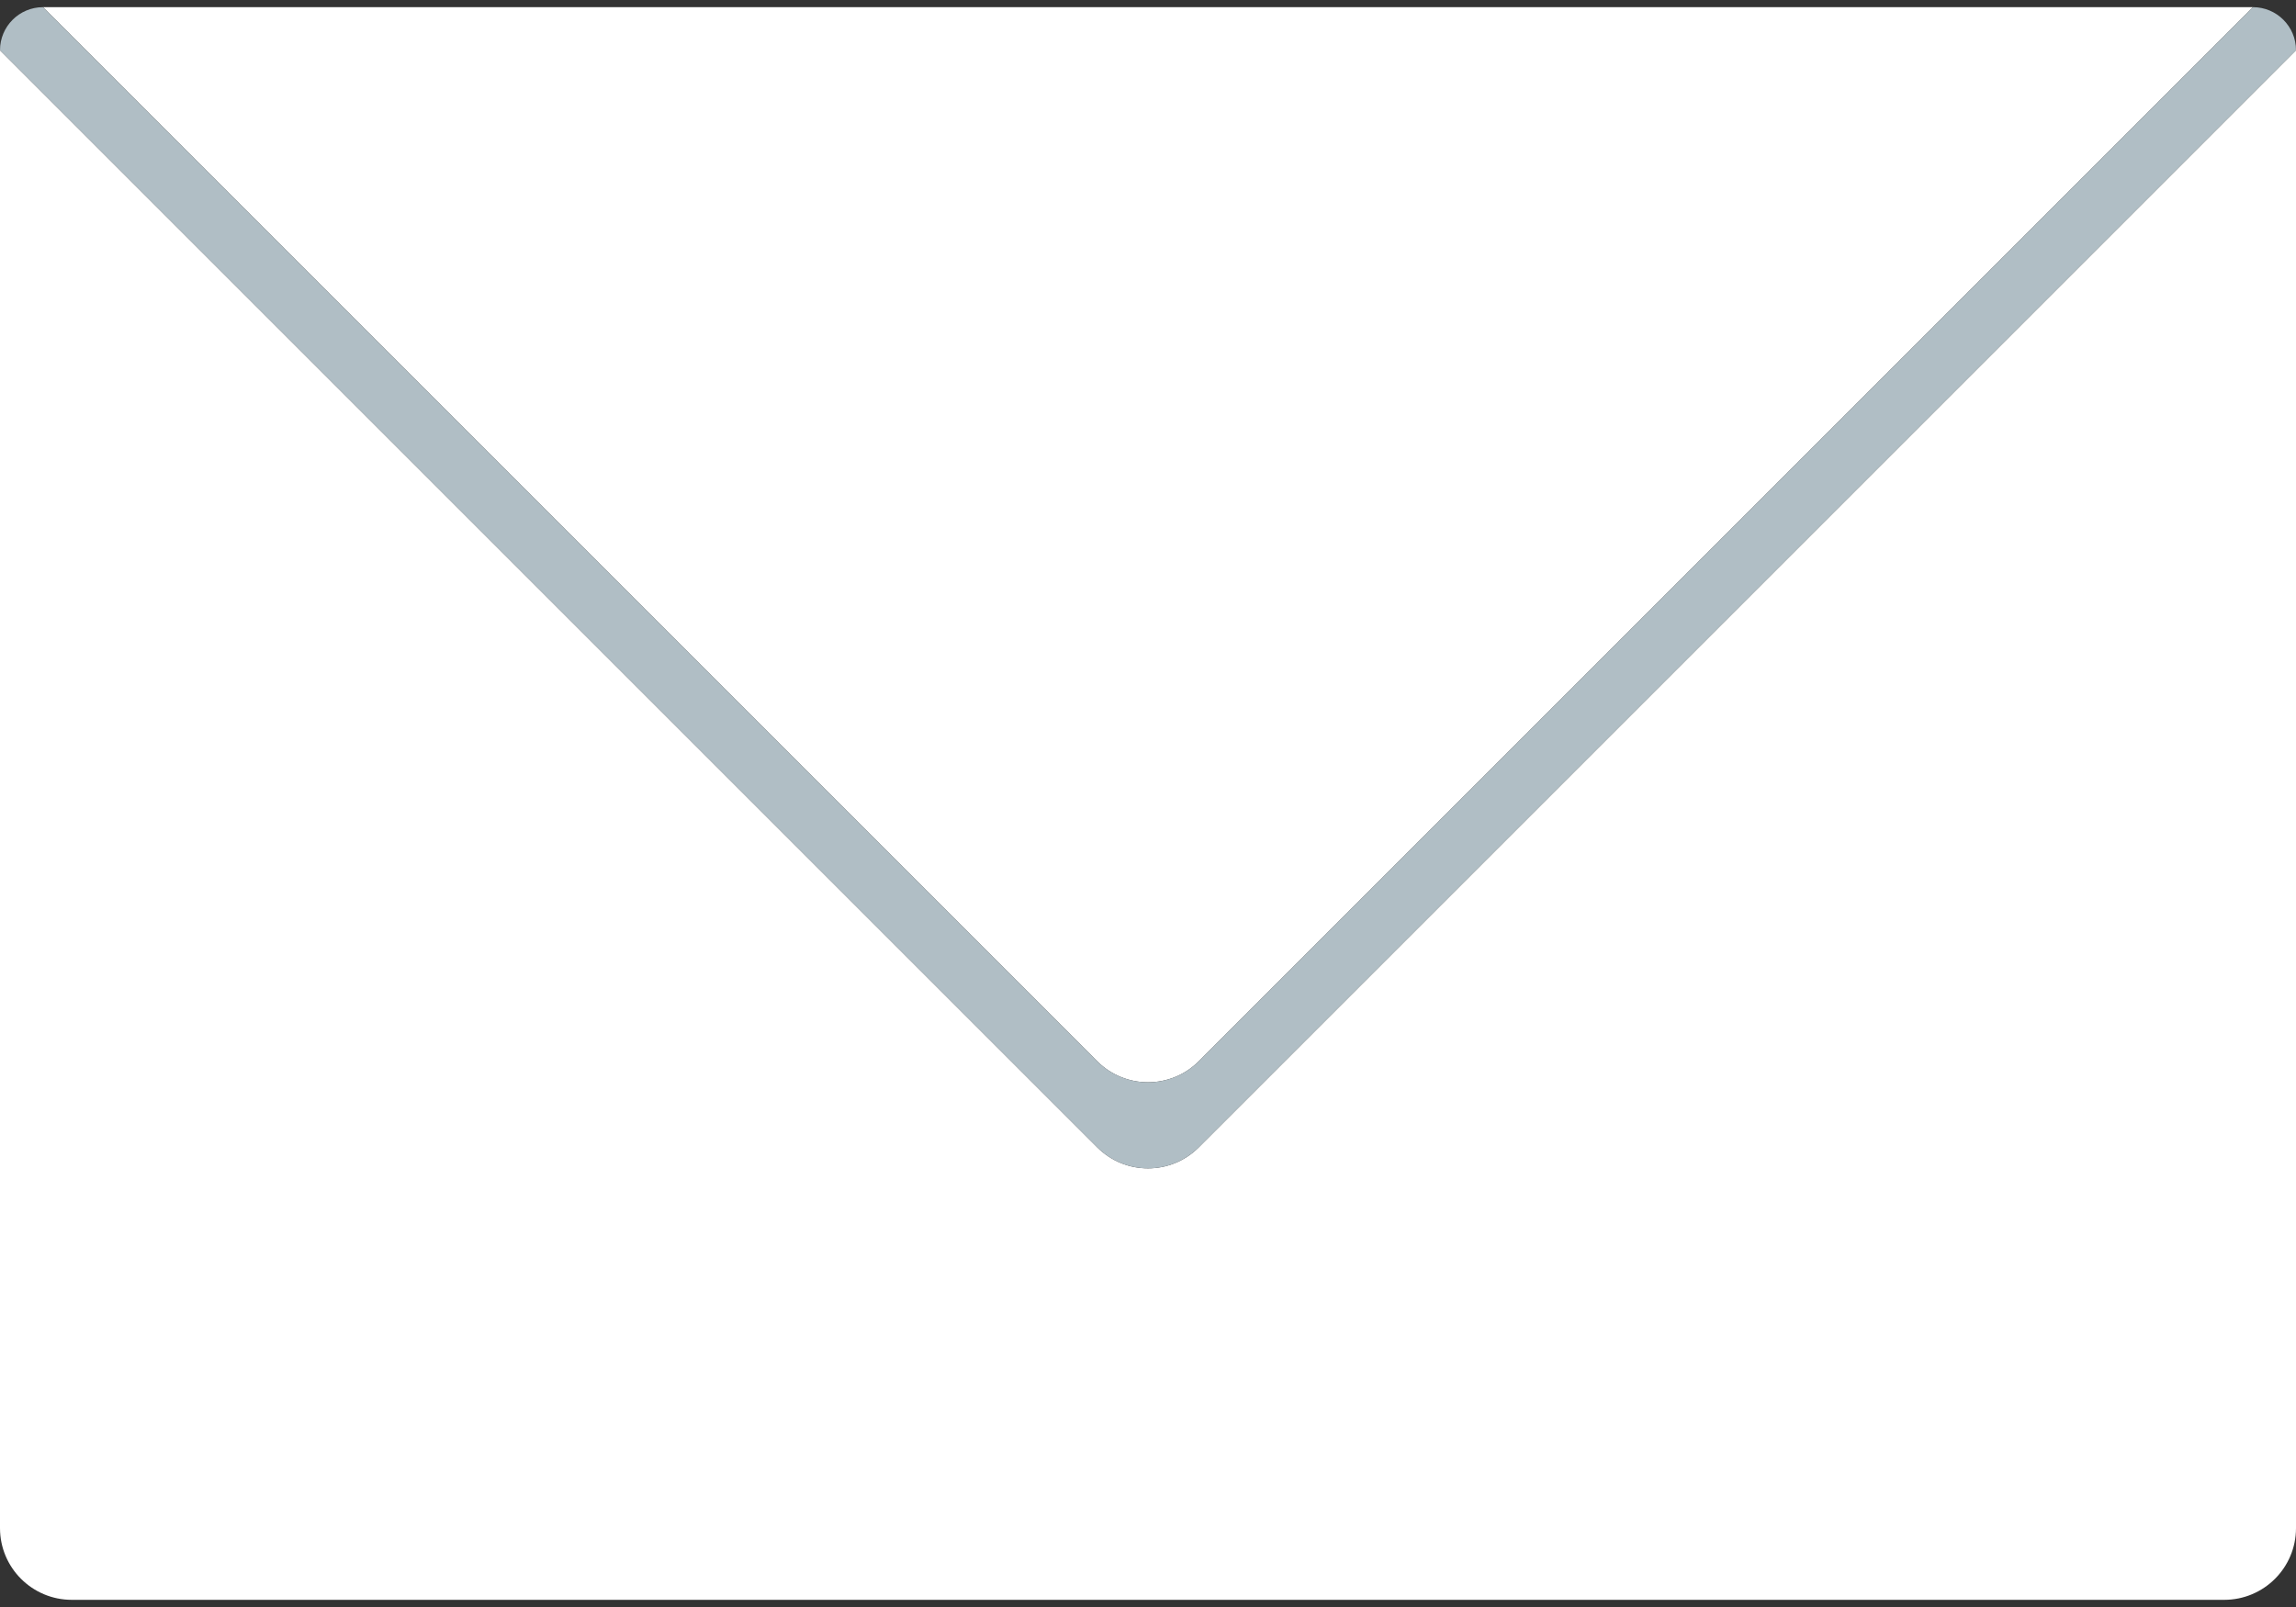 <svg width="160" height="112" viewBox="0 0 160 112" fill="none" xmlns="http://www.w3.org/2000/svg">
<rect x="0" y="0" width="160" height="112" fill="#333333" stroke="none"/>
<path fill-rule="evenodd" clip-rule="evenodd" d="M3 0.5H80H157L83.535 73.965C81.583 75.917 78.417 75.917 76.465 73.965L3 0.5ZM0 3.5V106.5C0 109.261 2.239 111.5 5 111.5H80H155C157.761 111.5 160 109.261 160 106.5V3.5L83.535 79.965C81.583 81.917 78.417 81.917 76.465 79.965L0 3.5Z" fill="white"/>
<path d="M3 0.5C1.343 0.5 0 1.843 0 3.5L76.465 79.965C78.417 81.917 81.583 81.917 83.535 79.965L160 3.5C160 1.843 158.657 0.5 157 0.5L83.535 73.965C81.583 75.917 78.417 75.917 76.465 73.965L3 0.5Z" fill="#B0BEC5"/>
</svg>

